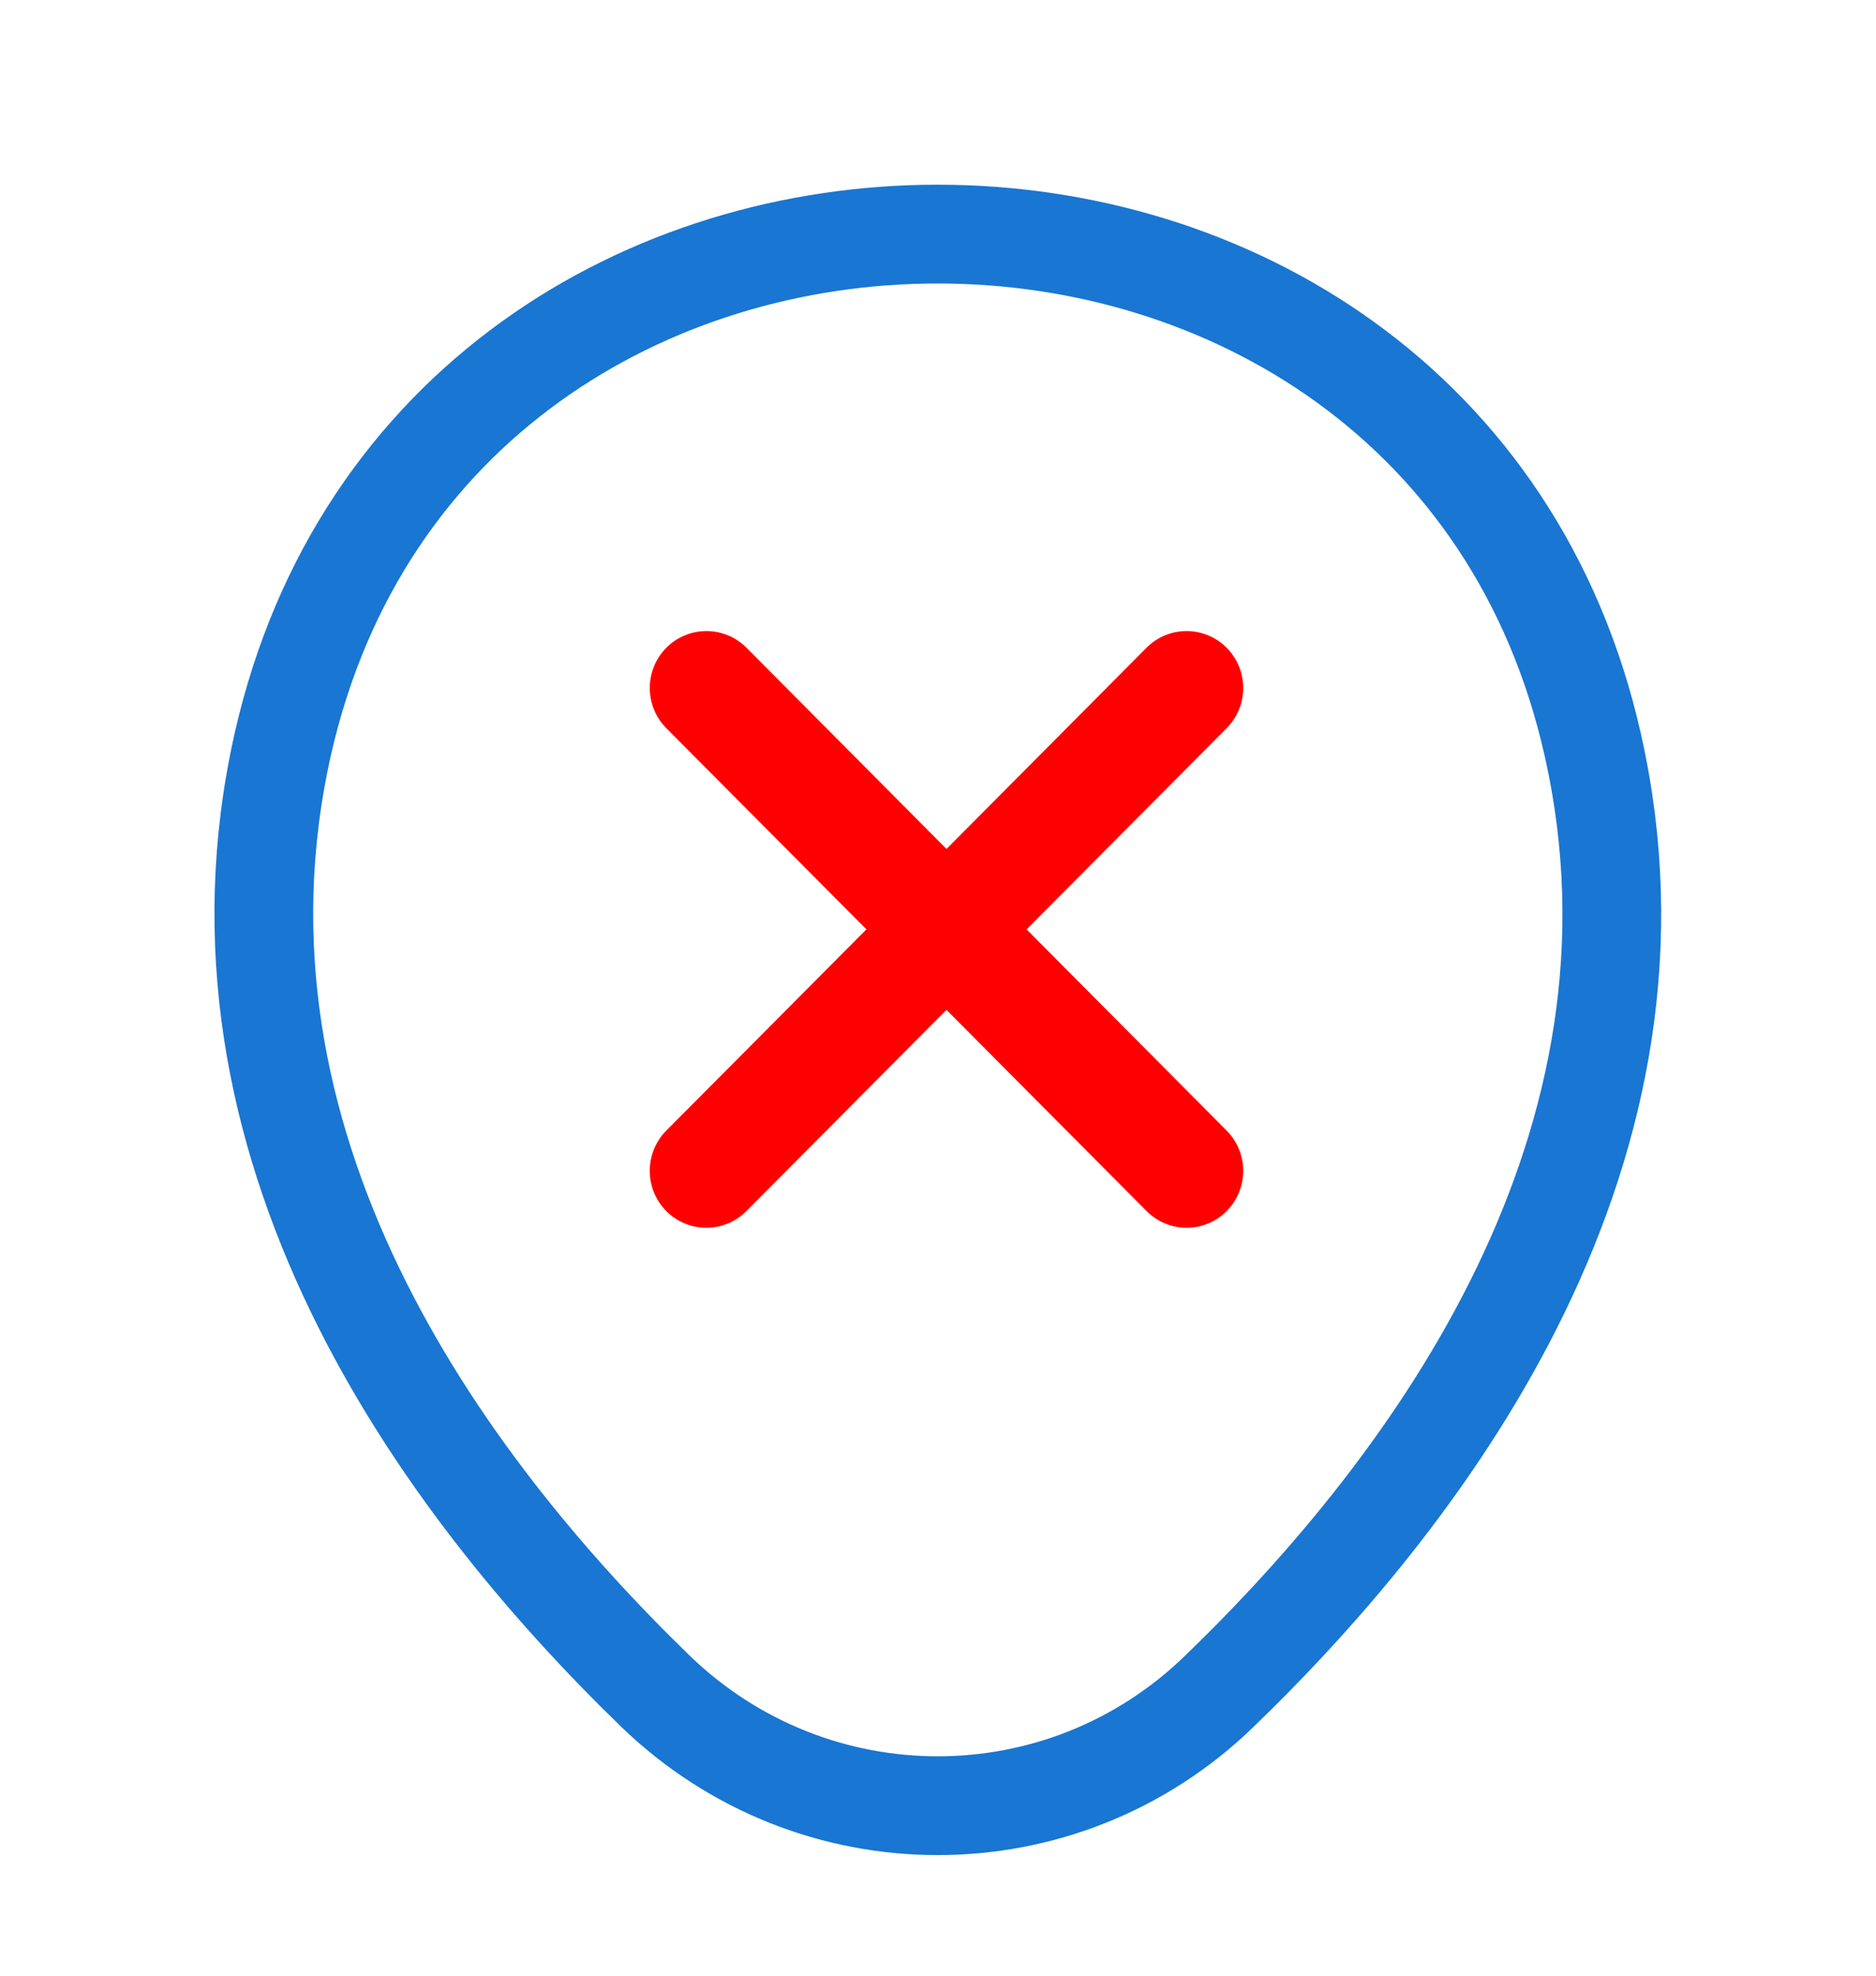 <svg width="19" height="20" viewBox="0 0 19 20" fill="none" xmlns="http://www.w3.org/2000/svg">
<path d="M2.864 7.534C4.424 0.643 14.581 0.651 16.132 7.542C17.043 11.584 14.541 15.005 12.348 17.122C10.757 18.665 8.239 18.665 6.64 17.122C4.455 15.005 1.954 11.576 2.864 7.534Z" stroke="#1976D2"/>
<path fill-rule="evenodd" clip-rule="evenodd" d="M12.423 6.557C12.199 6.332 11.836 6.332 11.612 6.557L9.586 8.594L7.56 6.557C7.336 6.332 6.973 6.332 6.749 6.557C6.525 6.782 6.525 7.147 6.749 7.372L8.775 9.408L6.748 11.445C6.525 11.67 6.525 12.035 6.748 12.26C6.972 12.485 7.335 12.485 7.559 12.26L9.586 10.223L11.613 12.26C11.837 12.485 12.2 12.485 12.423 12.26C12.647 12.035 12.647 11.67 12.423 11.445L10.397 9.408L12.423 7.372C12.647 7.147 12.647 6.782 12.423 6.557Z" fill="#FF0000"/>
</svg>
